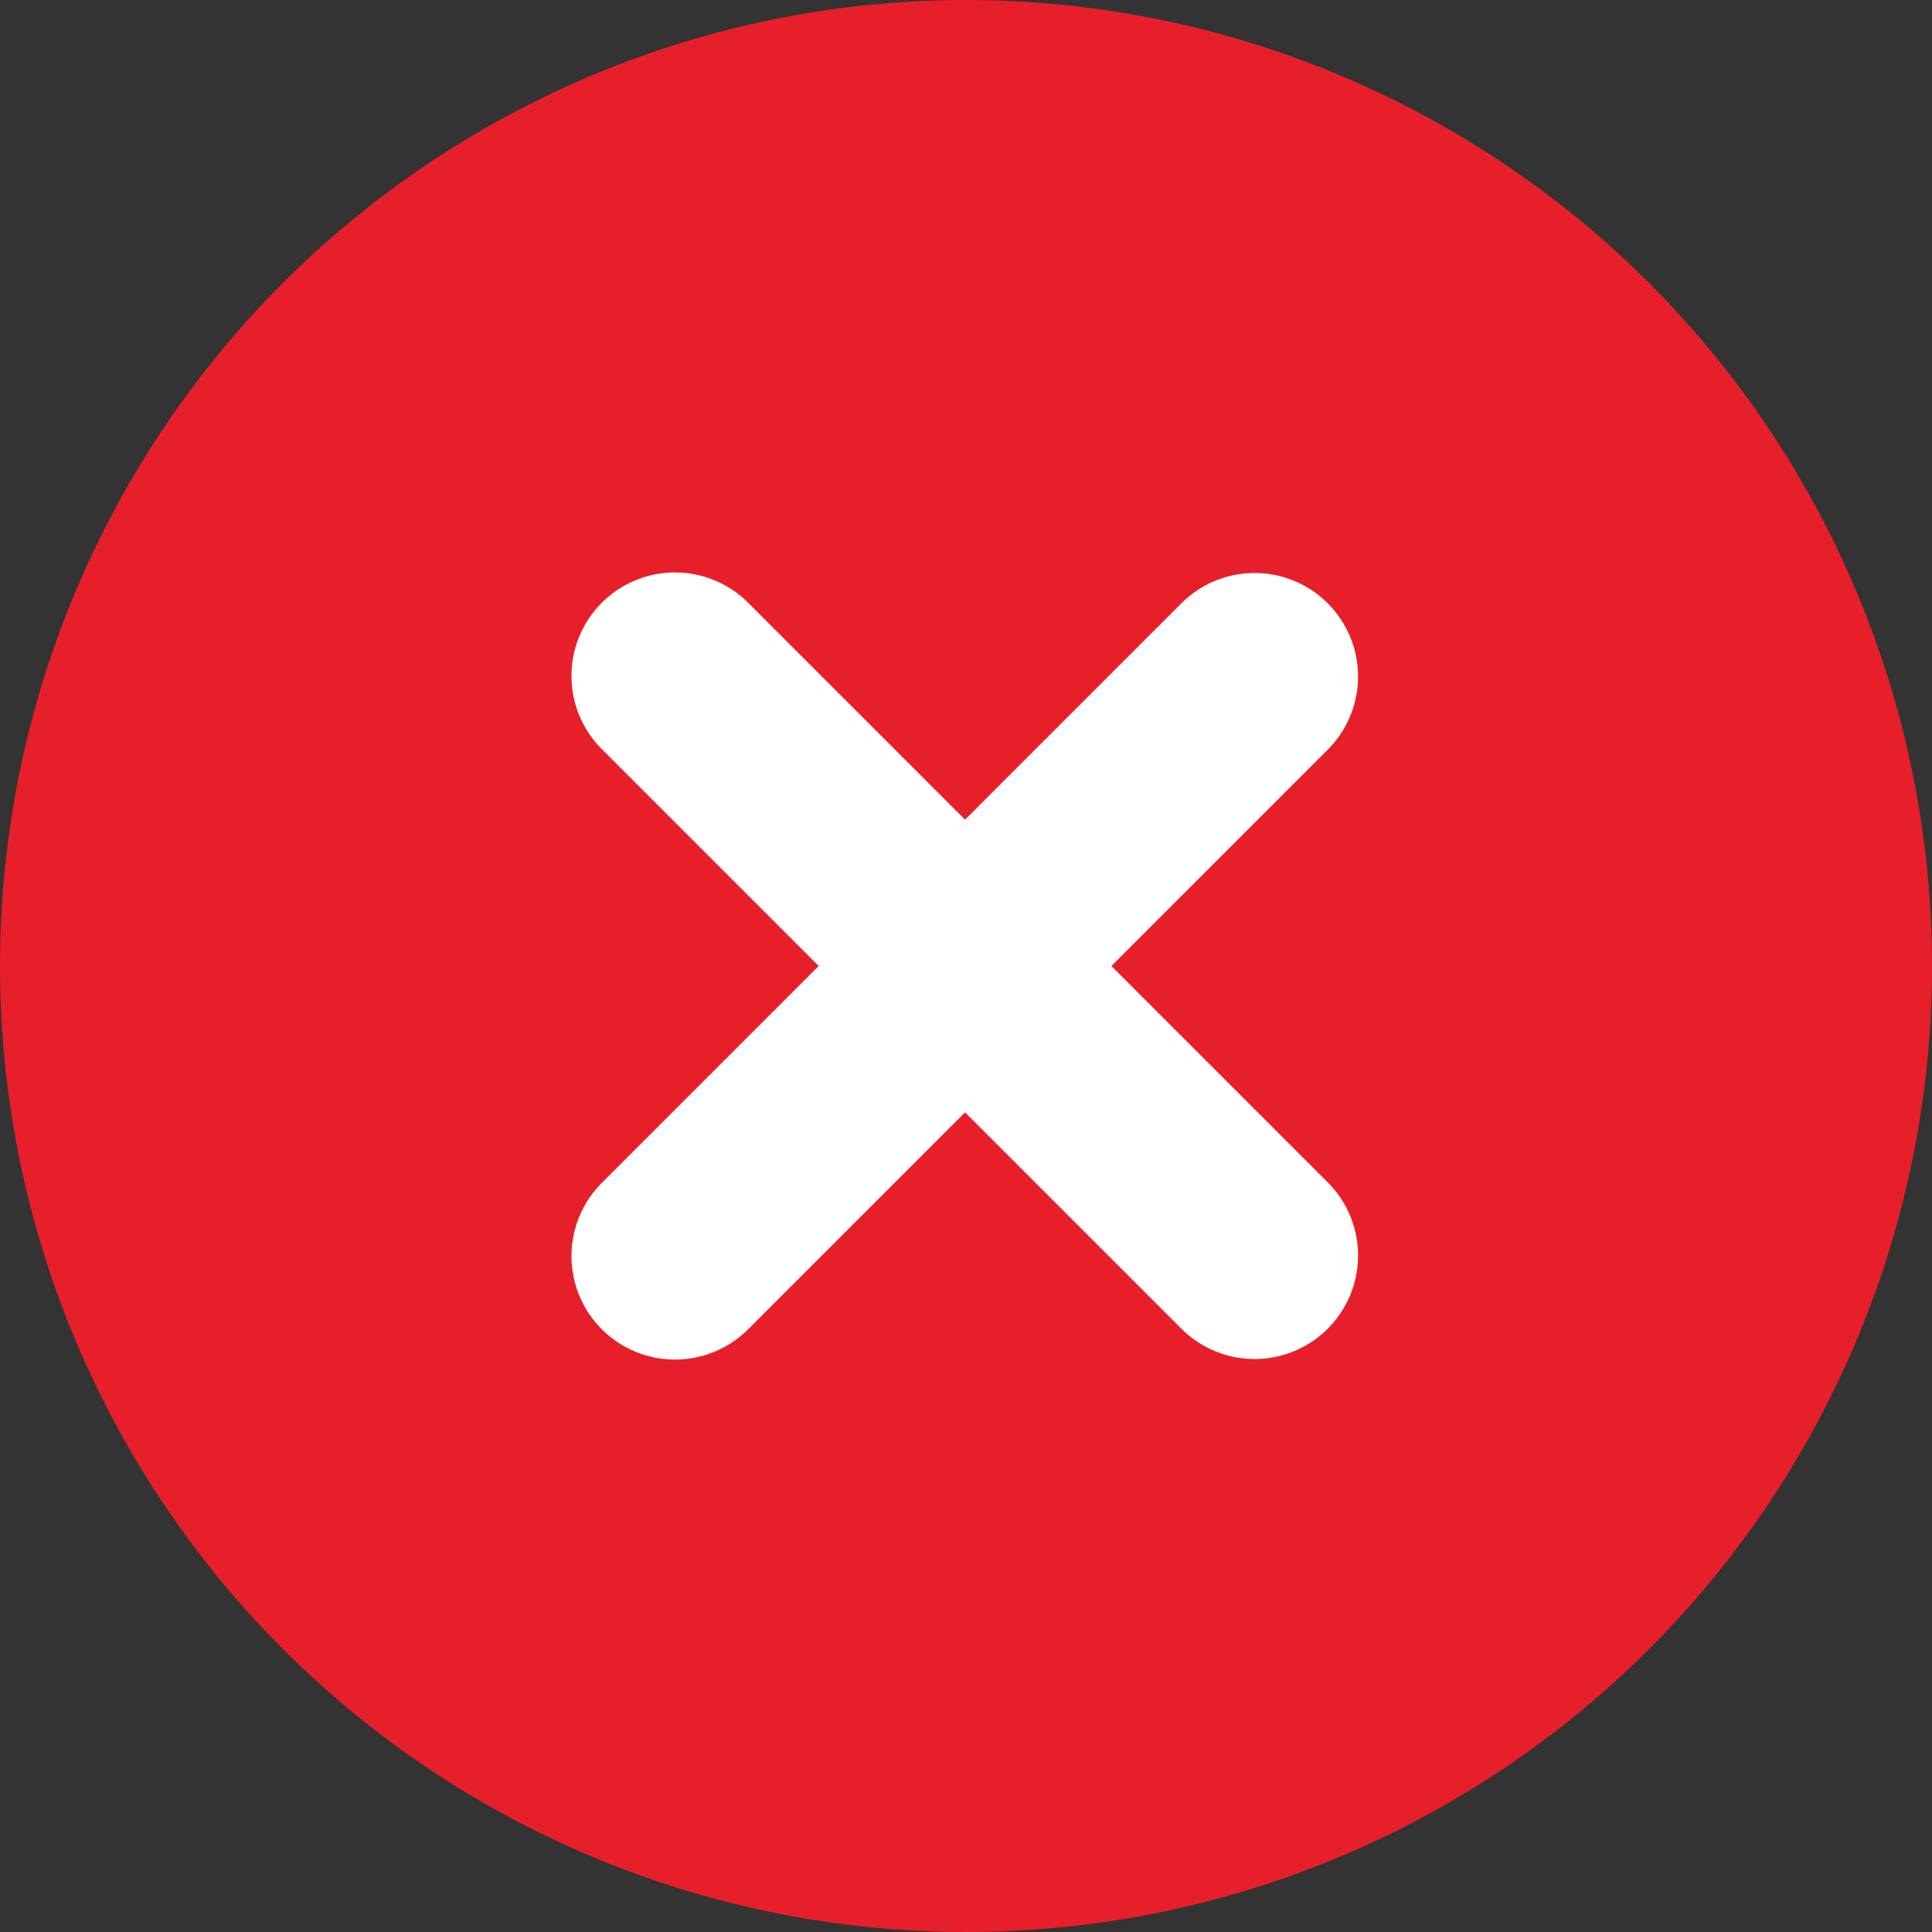 <svg width="14" height="14" viewBox="0 0 14 14" fill="none" xmlns="http://www.w3.org/2000/svg">
<rect x="0" y="0" width="14" height="14" fill="#333333" stroke="none"/>
<circle cx="7" cy="7" r="7" fill="#E71F2A"/>
<path d="M4.891 4.898L9.091 9.098" stroke="white" stroke-width="1.5" stroke-linecap="round" stroke-linejoin="round"/>
<path d="M4.891 9.102L9.091 4.902" stroke="white" stroke-width="1.5" stroke-linecap="round" stroke-linejoin="round"/>
</svg>
